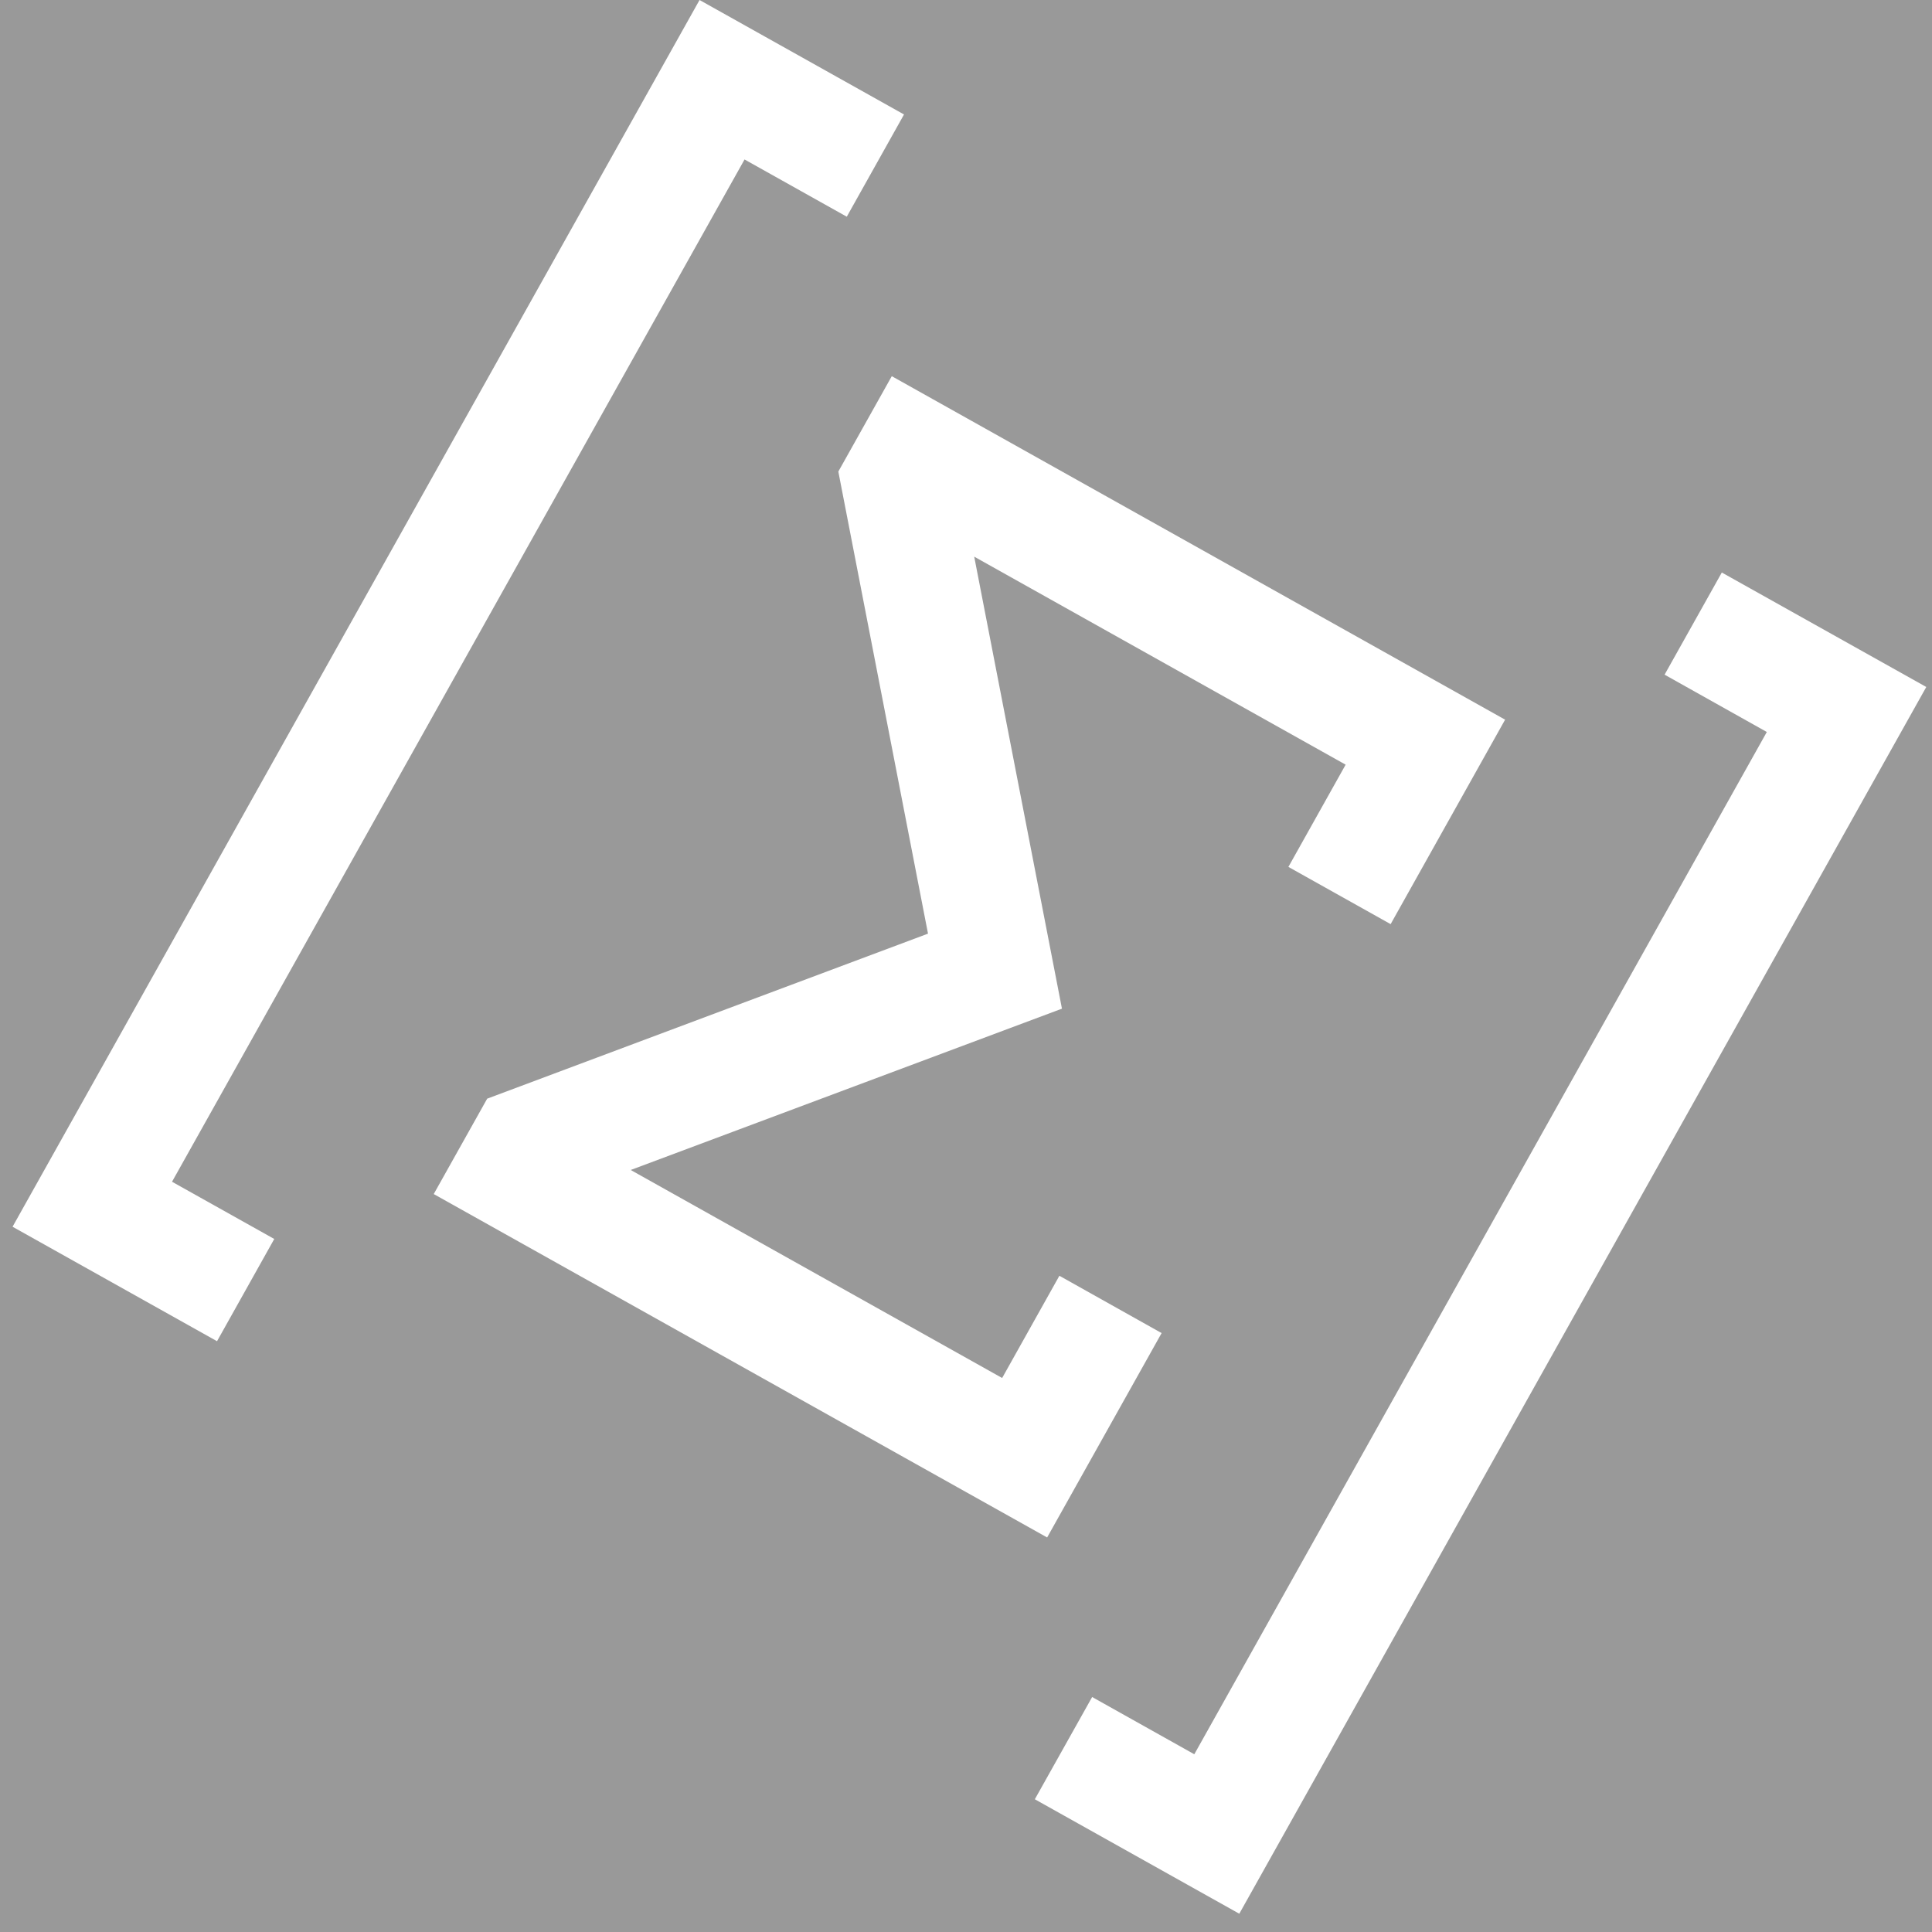 <svg width="24" height="24" viewBox="0 0 24 24" fill="none" xmlns="http://www.w3.org/2000/svg" style="opacity: 0.5">
<rect x="0" y="0" width="24" height="24" fill="#333333" stroke="none"/>
<path d="M3.407 15.391L2.137 14.68L9.249 1.981L10.519 2.692L11.23 1.422L8.69 0L0.156 15.239L2.696 16.661L3.407 15.391Z" fill="white"/>
<path d="M20.678 8.381L21.948 9.093L14.836 21.792L13.567 21.081L12.855 22.351L15.395 23.773L23.929 8.534L21.389 7.112L20.678 8.381Z" fill="white"/>
<path d="M5.388 14.833L13.008 19.099L14.43 16.56L13.16 15.848L12.449 17.118L7.835 14.534L13.192 12.53L12.102 6.915L16.716 9.499L16.005 10.769L17.275 11.48L18.697 8.94L11.078 4.673L10.414 5.858L11.528 11.598L6.052 13.648L5.388 14.833Z" fill="white"/>
</svg>
